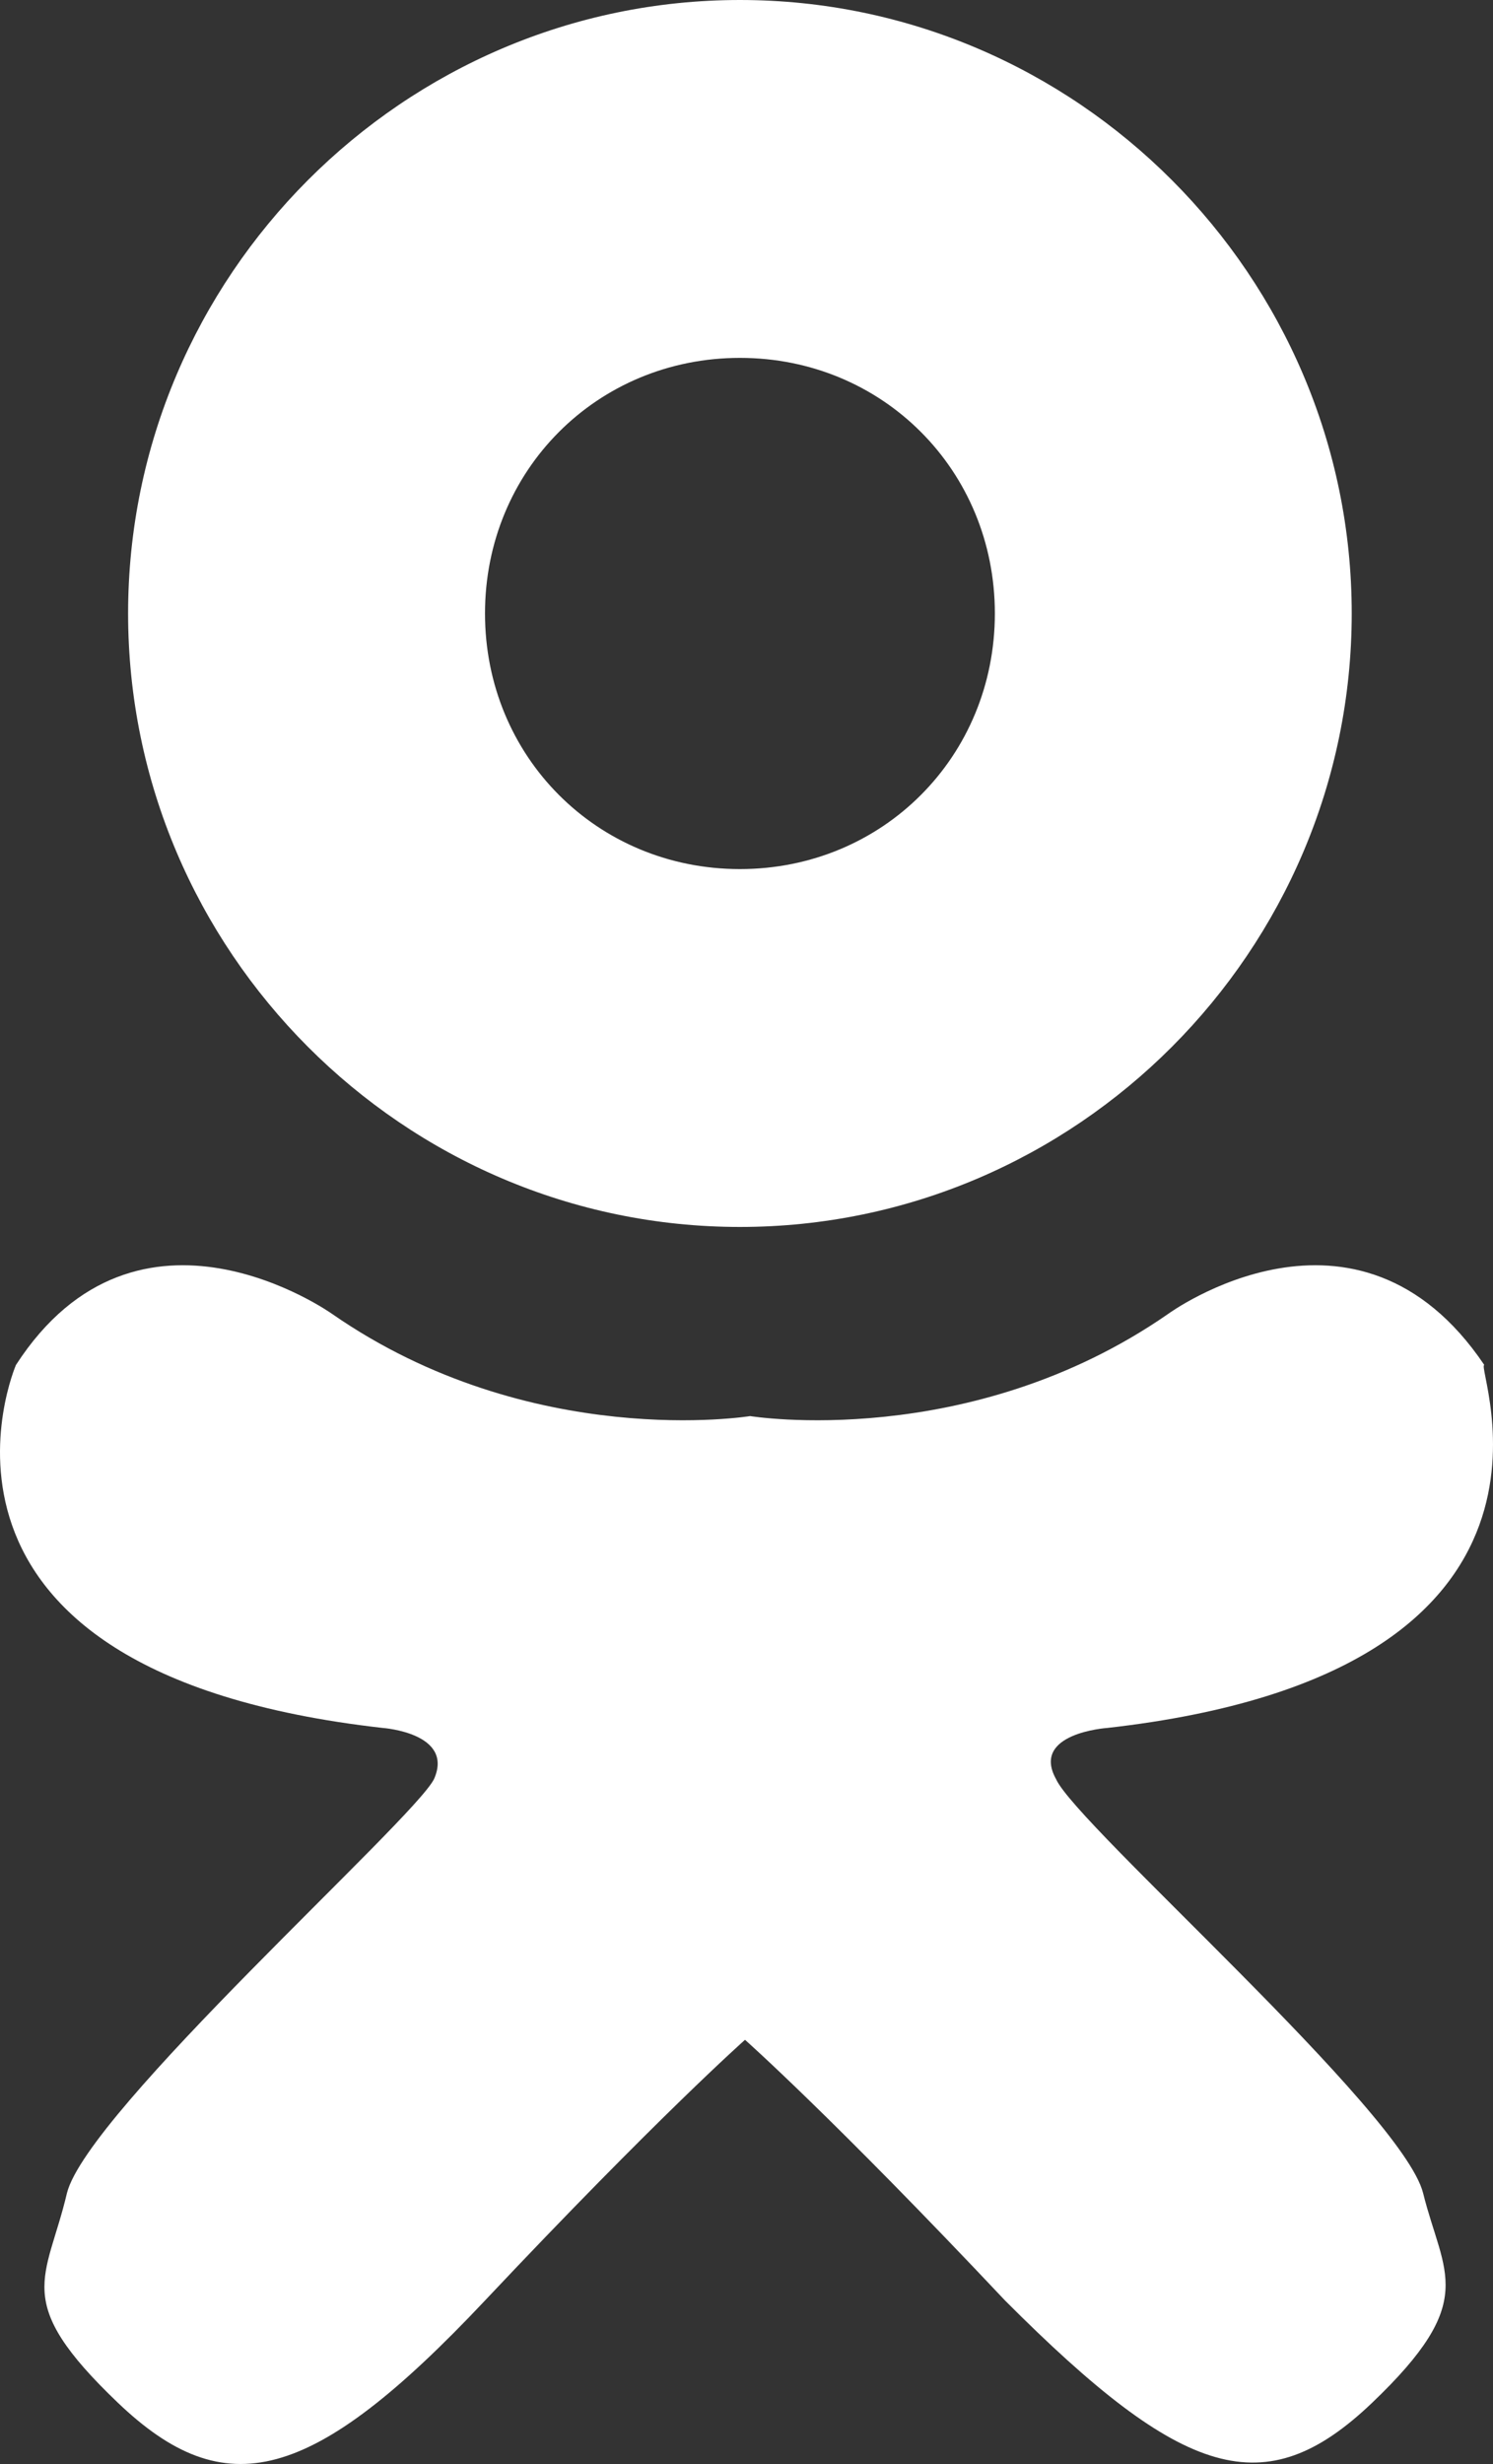 <svg width="40" height="66" viewBox="0 0 40 66" fill="none" xmlns="http://www.w3.org/2000/svg">
<rect x="0" y="0" width="40" height="66" fill="#333333" stroke="none"/>
<path d="M29.659 46.285C29.659 46.285 27.61 46.422 28.293 47.654C28.839 48.886 37.581 56.555 38.128 58.746C38.674 60.937 39.63 61.621 36.762 64.36C33.893 67.099 31.708 66.414 26.927 61.621C22.282 56.692 19.96 54.638 19.96 54.638C19.96 54.638 17.638 56.692 12.994 61.621C8.35 66.551 6.027 67.099 3.159 64.36C0.29 61.621 1.246 61.074 1.793 58.746C2.339 56.555 11.082 48.749 11.628 47.654C12.174 46.422 10.262 46.285 10.262 46.285C-3.125 44.778 0.427 36.562 0.427 36.562C3.705 31.495 8.896 35.193 8.896 35.193C14.223 38.89 20.097 37.931 20.097 37.931C20.097 37.931 25.971 38.89 31.298 35.193C31.298 35.193 36.352 31.495 39.767 36.562C39.494 36.562 43.045 44.778 29.659 46.285ZM19.824 32.865C10.808 32.865 3.432 25.47 3.432 16.432C3.432 7.395 10.808 0 19.824 0C28.839 0 36.215 7.395 36.215 16.432C36.215 25.47 28.839 32.865 19.824 32.865ZM19.824 9.586C15.999 9.586 12.994 12.598 12.994 16.432C12.994 20.267 15.999 23.279 19.824 23.279C23.648 23.279 26.654 20.267 26.654 16.432C26.654 12.598 23.648 9.586 19.824 9.586Z" fill="white"/>
</svg>
